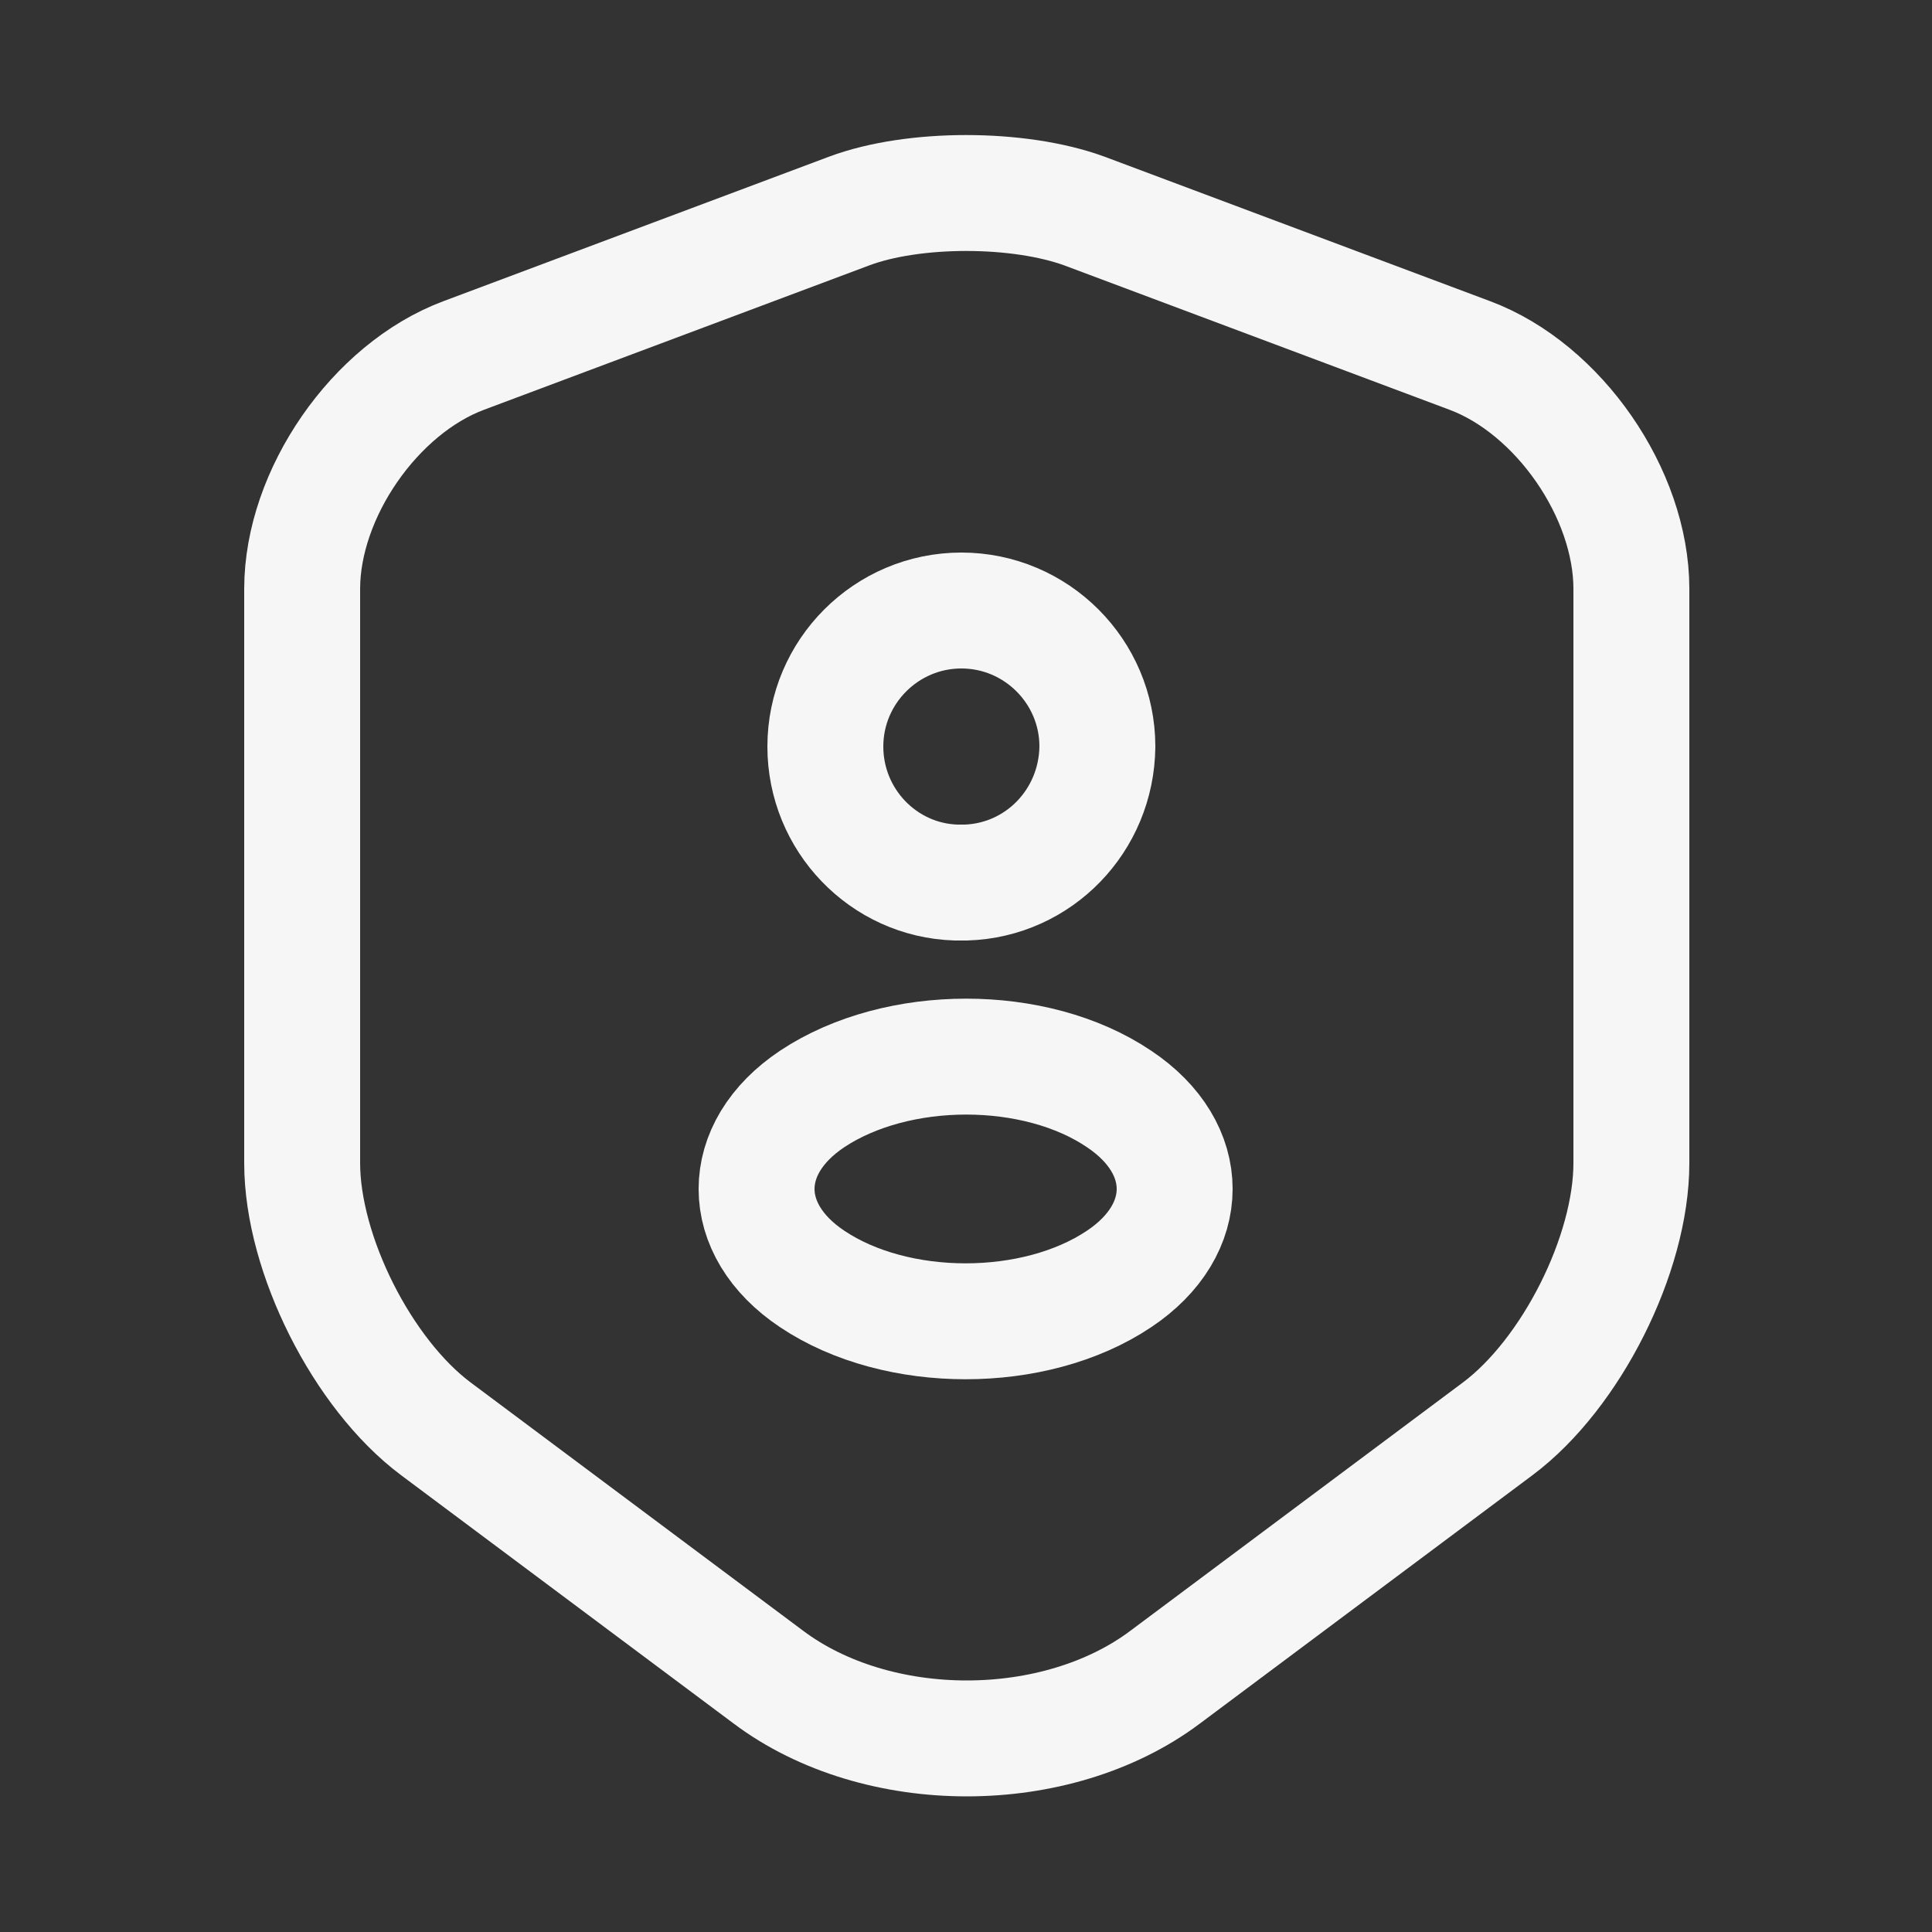 <svg width="25" height="25" viewBox="0 0 25 25" fill="none" xmlns="http://www.w3.org/2000/svg">
<rect x="0" y="0" width="25" height="25" fill="#333333" stroke="none"/>
<path d="M10.99 2.73L6 4.6C4.85 5.03 3.91 6.39 3.91 7.62V15.05C3.91 16.23 4.69 17.779 5.64 18.489L9.94 21.7C11.35 22.76 13.67 22.76 15.08 21.7L19.38 18.489C20.33 17.779 21.11 16.23 21.11 15.05V7.62C21.11 6.39 20.17 5.03 19.02 4.6L14.03 2.73C13.18 2.42 11.82 2.42 10.99 2.73Z" stroke="#F6F6F6" stroke-width="1.5" stroke-linecap="round" stroke-linejoin="round"/>
<path d="M12.5 11.42C12.46 11.42 12.41 11.42 12.37 11.42C11.43 11.39 10.68 10.61 10.68 9.66C10.68 8.69 11.47 7.9 12.44 7.9C13.41 7.9 14.2 8.69 14.2 9.66C14.19 10.62 13.44 11.39 12.5 11.42Z" stroke="#F6F6F6" stroke-width="1.5" stroke-linecap="round" stroke-linejoin="round"/>
<path d="M10.51 14.22C9.55 14.86 9.55 15.91 10.51 16.55C11.6 17.28 13.39 17.28 14.48 16.55C15.44 15.91 15.44 14.86 14.48 14.22C13.4 13.49 11.61 13.49 10.51 14.22Z" stroke="#F6F6F6" stroke-width="1.5" stroke-linecap="round" stroke-linejoin="round"/>
</svg>
